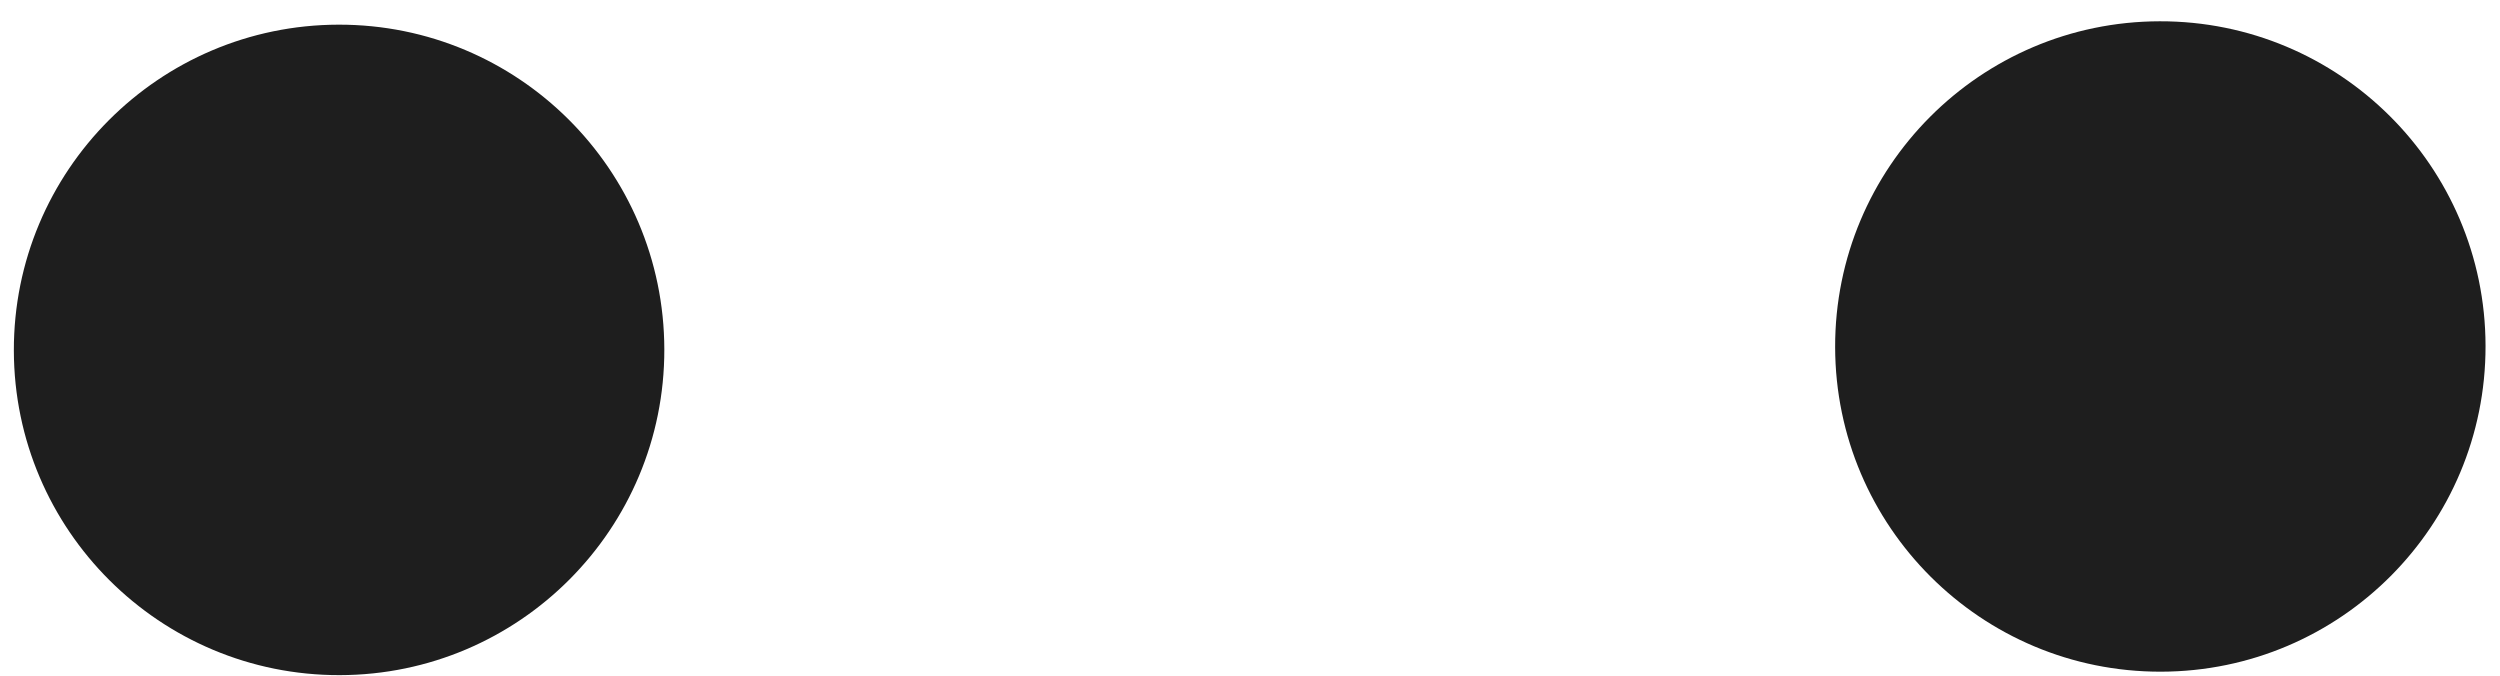 <svg width="37" height="10" viewBox="0 0 37 10" fill="none" xmlns="http://www.w3.org/2000/svg">
<path d="M36.786 5.119C36.791 7.777 34.641 9.936 31.982 9.941C29.324 9.946 27.165 7.795 27.16 5.137C27.155 2.479 29.306 0.32 31.964 0.315C34.622 0.31 36.782 2.461 36.786 5.119Z" fill="#1E1E1E"/>
<path d="M9.832 5.17C9.837 7.828 7.686 9.987 5.028 9.992C2.369 9.997 0.21 7.846 0.205 5.188C0.2 2.53 2.351 0.37 5.01 0.365C7.668 0.36 9.827 2.511 9.832 5.17Z" fill="#1E1E1E"/>
</svg>
